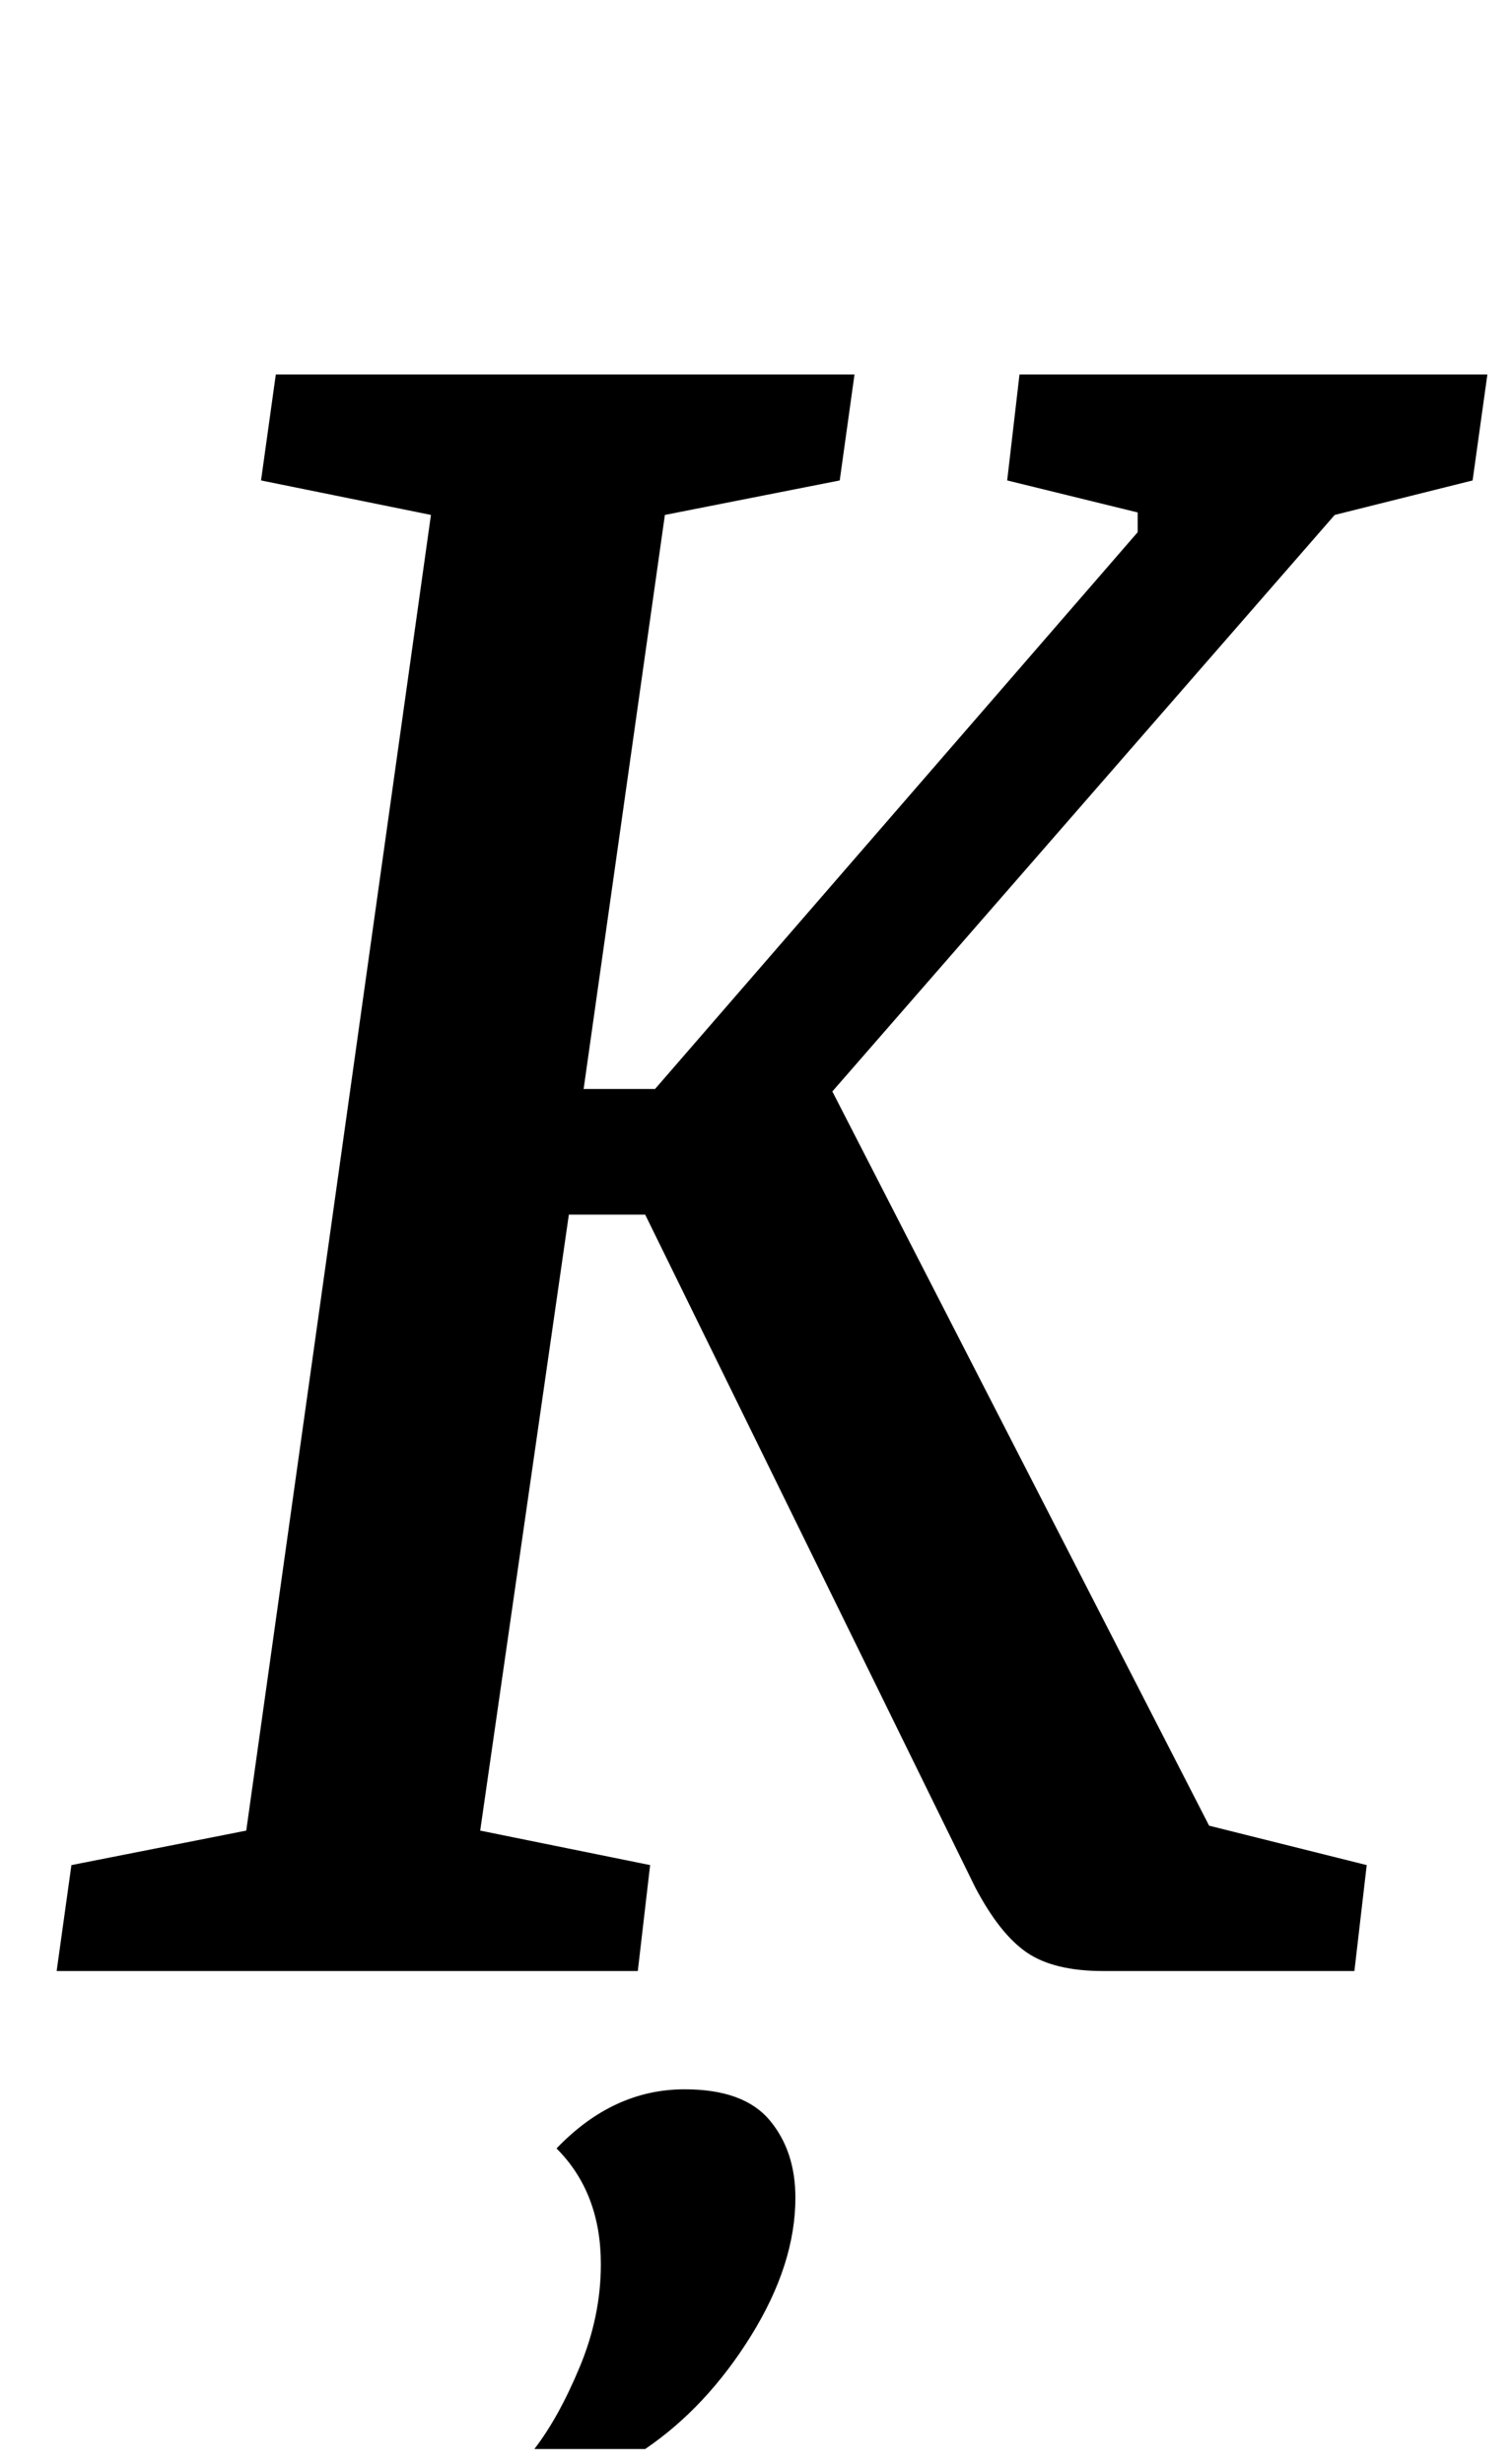 <?xml version="1.0" standalone="no"?>
<!DOCTYPE svg PUBLIC "-//W3C//DTD SVG 1.1//EN" "http://www.w3.org/Graphics/SVG/1.1/DTD/svg11.dtd" >
<svg xmlns="http://www.w3.org/2000/svg" xmlns:xlink="http://www.w3.org/1999/xlink" version="1.1" viewBox="-10 0 614 1000">
  <g transform="matrix(1 0 0 -1 0 800)">
   <path fill="currentColor"
d="M13 0zM90 57l75 534l-69 14l6 43h235l-6 -43l-71 -14l-33 -233h29l196 226v8l-53 13l5 43h190l-6 -43l-56 -14l-204 -234l153 -298l64 -16l-5 -43h-102q-20 0 -31 7.5t-21 26.5l-134 273h-31l-36 -250l69 -14l-5 -43h-236l6 43zM313 -48zM225.5 -160.5q8.5 20.5 8.5 41.5
q0 29 -18 47q23 24 52 24q24 0 34.5 -12.5t10.5 -31.5q0 -27 -18 -56t-43 -46h-45q10 13 18.5 33.5z" />
  </g>

</svg>
